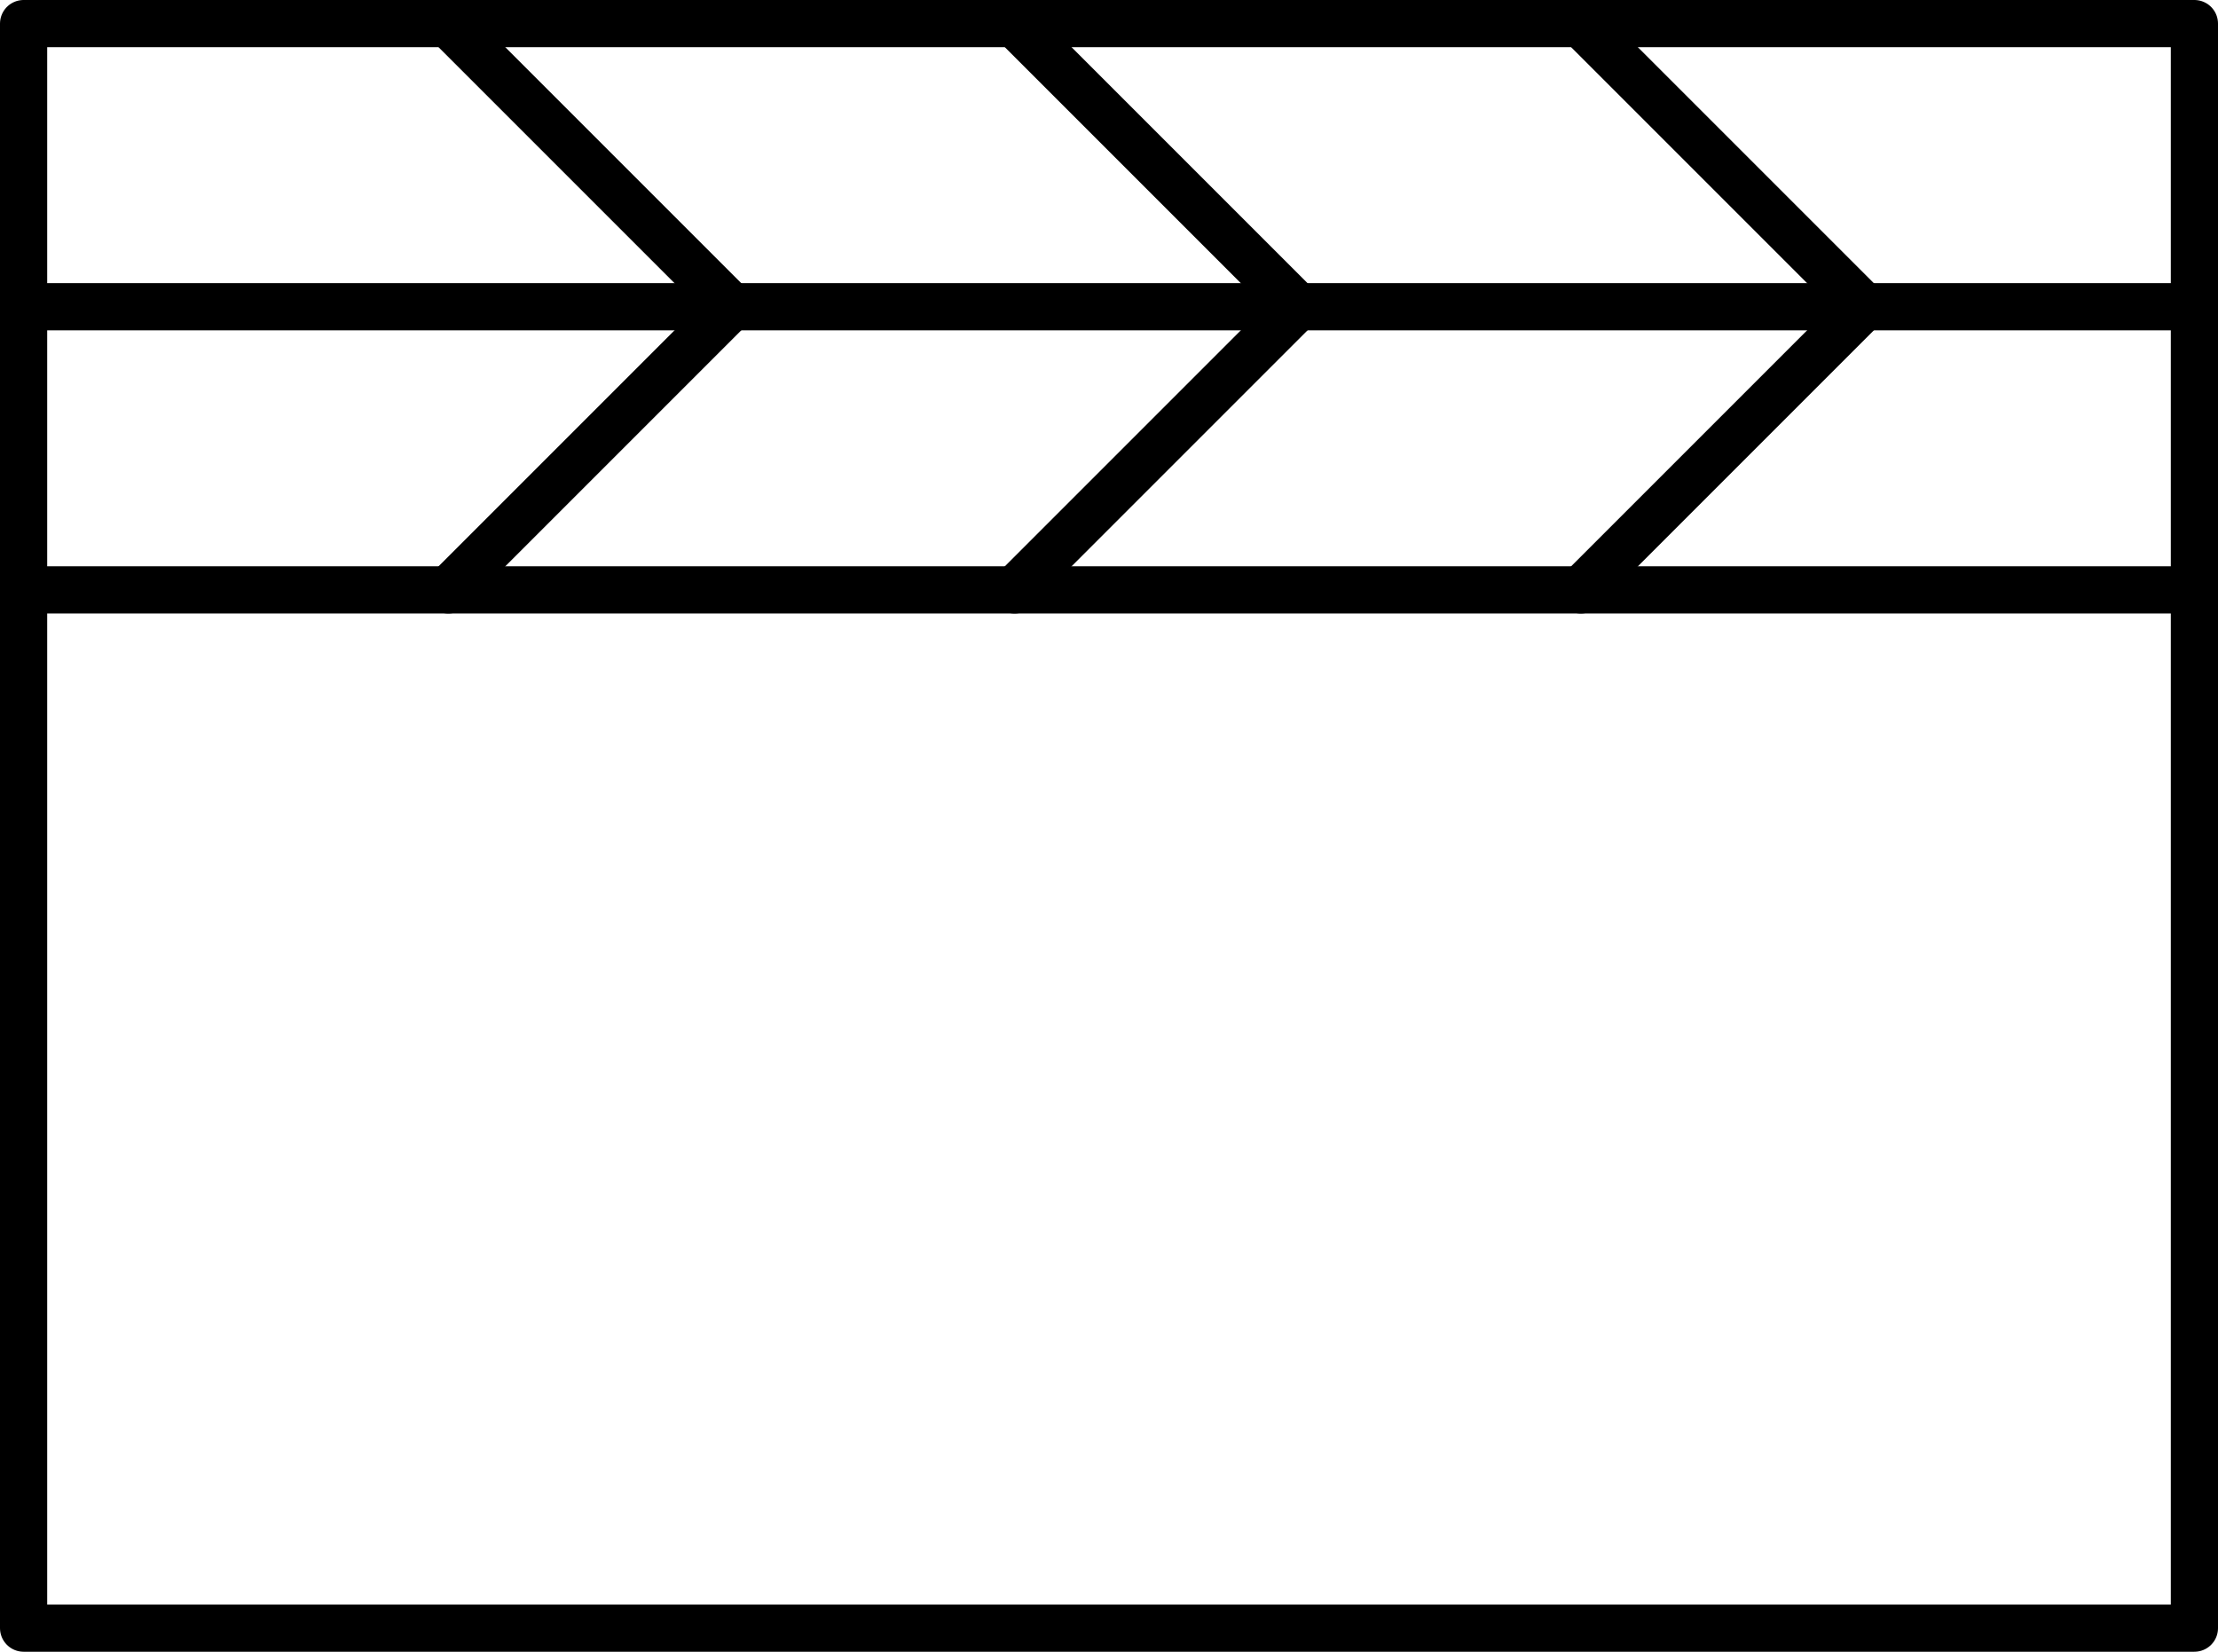 <?xml version="1.0" encoding="UTF-8"?>
<svg width="94px" height="70px" viewBox="0 0 94 70" version="1.1" xmlns="http://www.w3.org/2000/svg" xmlns:xlink="http://www.w3.org/1999/xlink">
    <!-- Generator: Sketch 46.1 (44463) - http://www.bohemiancoding.com/sketch -->
    <title>Group</title>
    <desc>Created with Sketch.</desc>
    <defs></defs>
    <g id="-Exploration" stroke="none" stroke-width="1" fill="none" fill-rule="evenodd" stroke-linecap="round" stroke-linejoin="round">
        <g id="Home" transform="translate(-153, -1324)" stroke="#000000" stroke-width="2">
            <g id="Group-15" transform="translate(149, 1325)">
                <g id="Group" transform="translate(5, 0)">
                    <polygon id="Stroke-1858" points="0 68 92 68 92 0 0 0"></polygon>
                    <path d="M0,24 L92,24" id="Stroke-1859"></path>
                    <path d="M0,12 L92,12" id="Stroke-1860"></path>
                    <polyline id="Stroke-1861" points="18 0 30 12 18 24"></polyline>
                    <polyline id="Stroke-1862" points="42 0 54 12 42 24"></polyline>
                    <polyline id="Stroke-1863" points="66 0 78 12 66 24"></polyline>
                </g>
            </g>
        </g>
    </g>
</svg>
